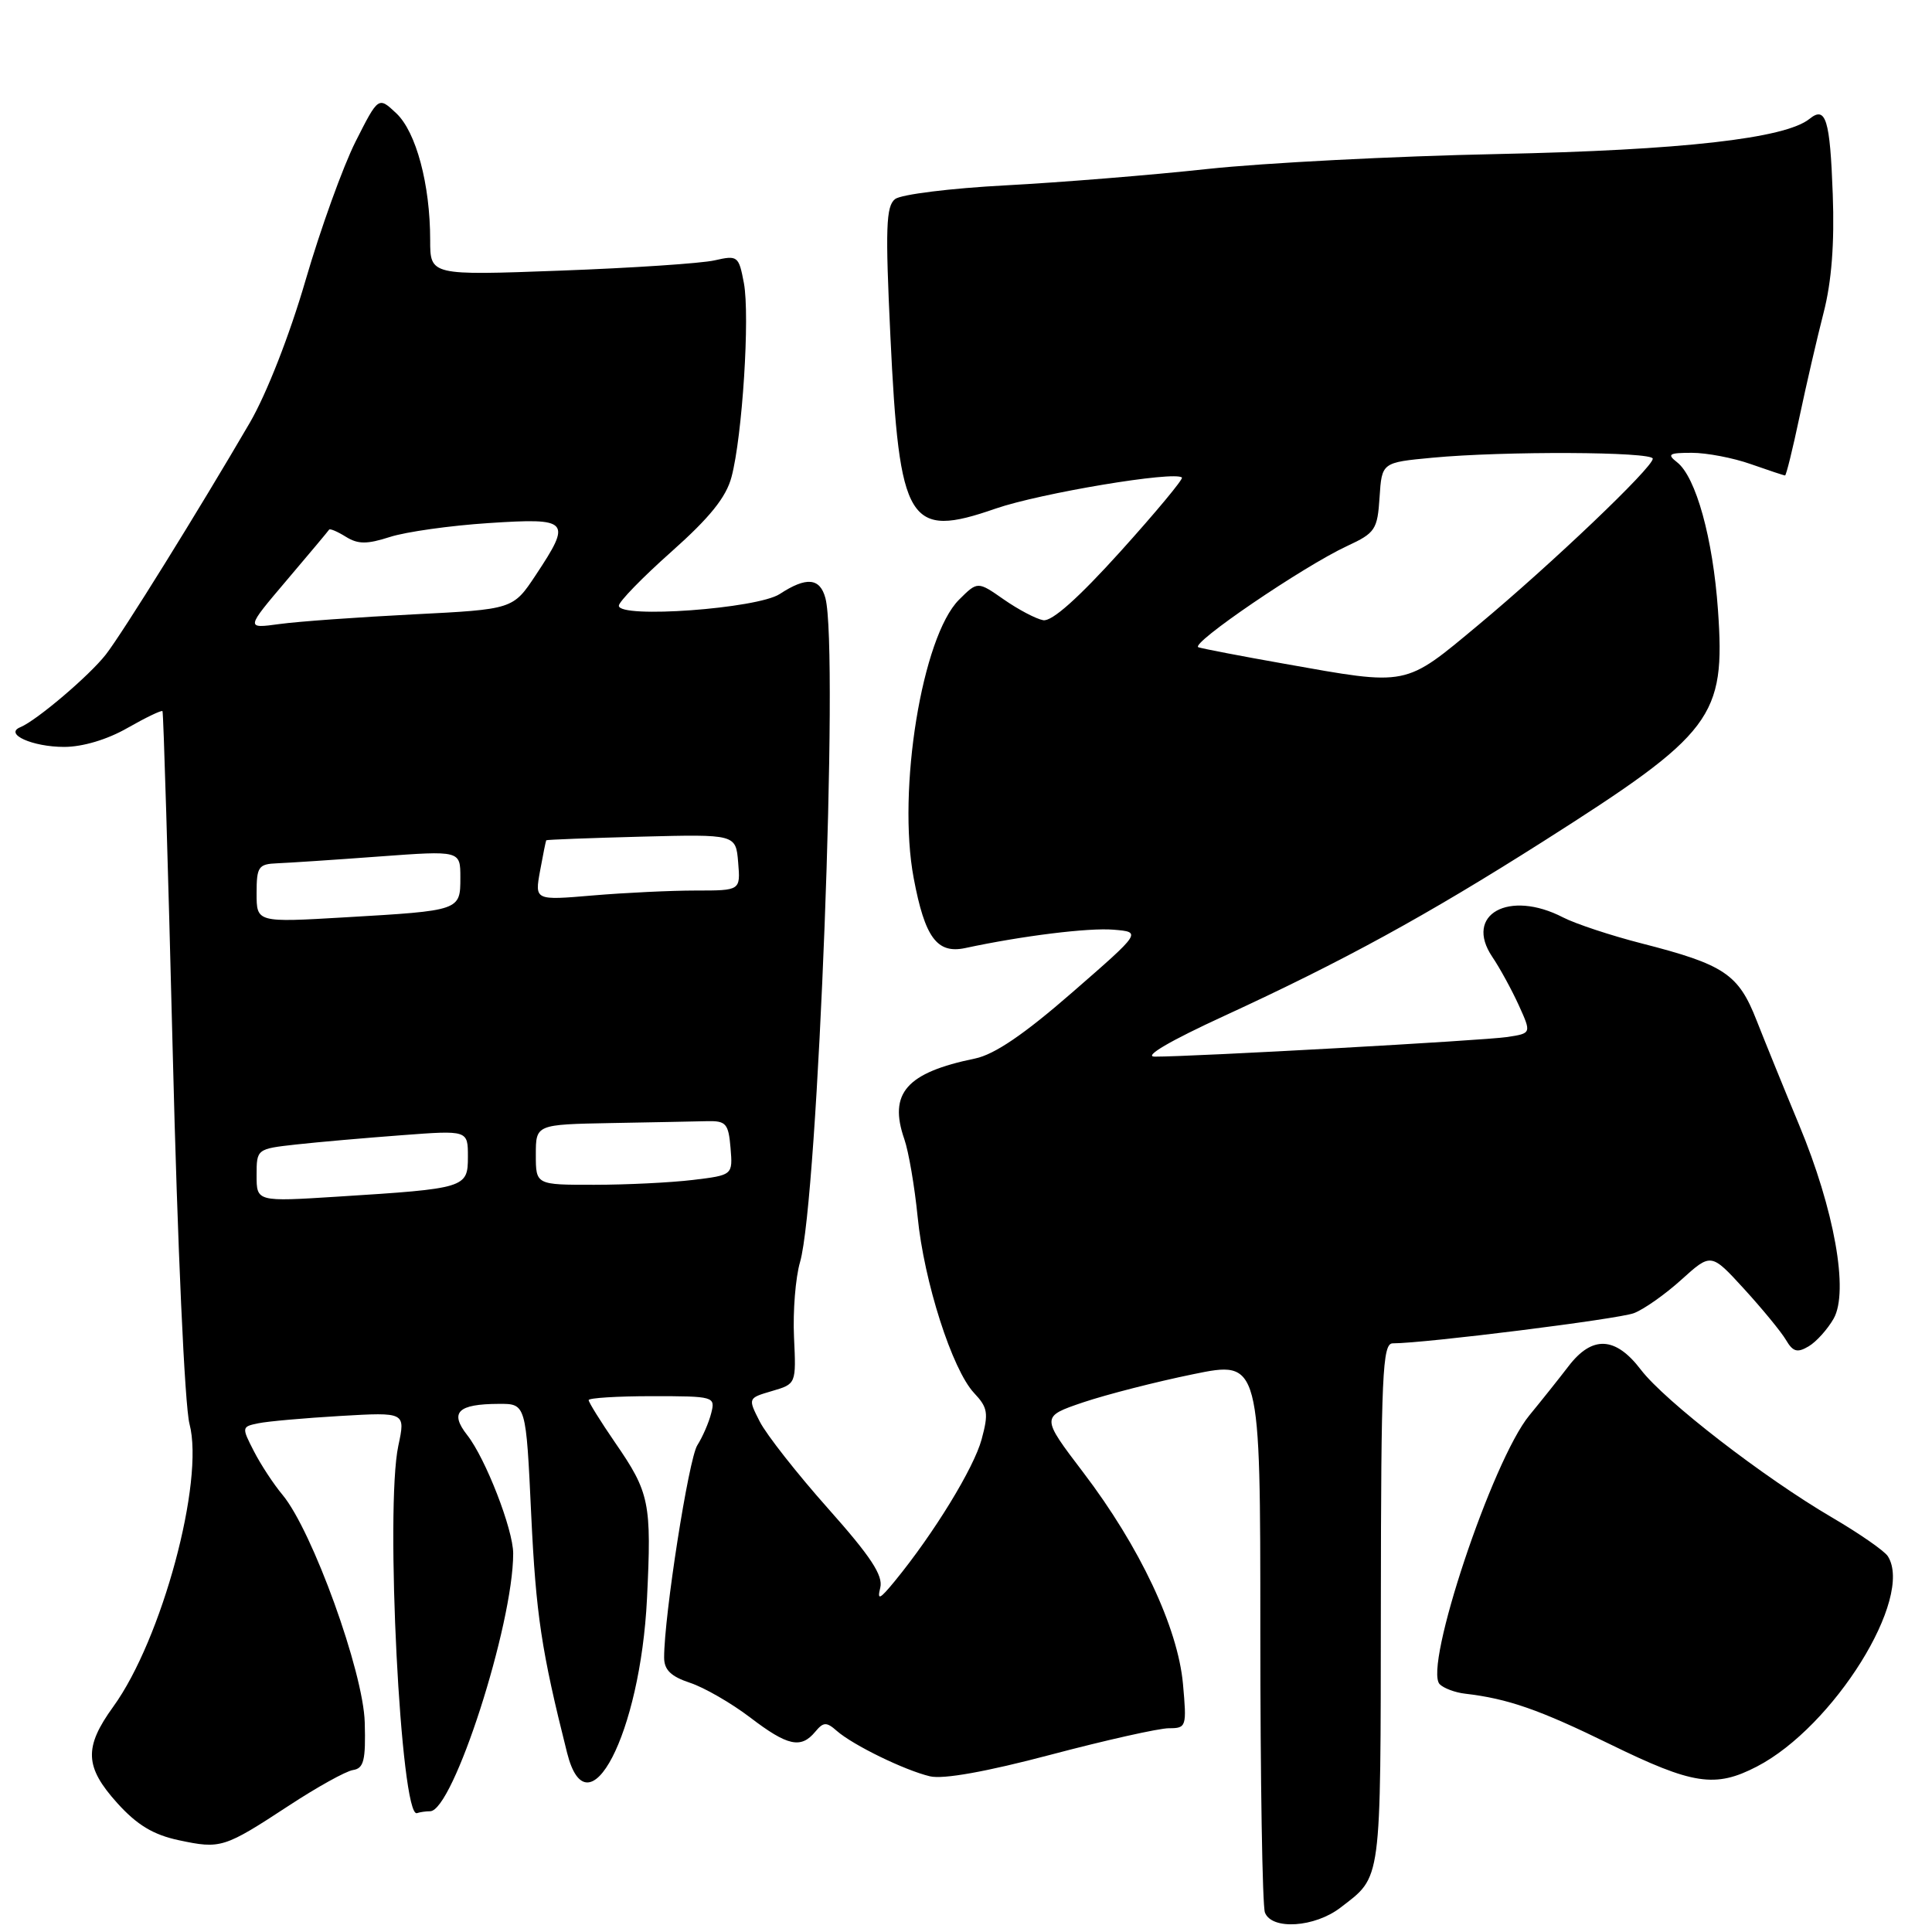 <?xml version="1.0" encoding="UTF-8" standalone="no"?>
<!DOCTYPE svg PUBLIC "-//W3C//DTD SVG 1.1//EN" "http://www.w3.org/Graphics/SVG/1.1/DTD/svg11.dtd" >
<svg xmlns="http://www.w3.org/2000/svg" xmlns:xlink="http://www.w3.org/1999/xlink" version="1.1" viewBox="0 0 256 256">
 <g >
 <path fill="currentColor"
d=" M 177.62 252.77 C 183.12 248.53 182.93 249.91 182.97 212.75 C 183.00 182.11 183.18 178.00 184.54 178.00 C 188.78 178.00 214.42 174.79 216.50 174.00 C 217.82 173.50 220.66 171.50 222.81 169.55 C 226.73 166.01 226.73 166.01 231.12 170.81 C 233.53 173.45 236.02 176.48 236.65 177.55 C 237.57 179.12 238.15 179.29 239.65 178.40 C 240.67 177.80 242.16 176.14 242.97 174.72 C 245.00 171.13 243.07 160.29 238.38 149.03 C 236.43 144.34 233.90 138.11 232.75 135.19 C 230.35 129.06 228.48 127.81 217.50 125.00 C 213.44 123.96 208.76 122.41 207.11 121.56 C 199.94 117.85 193.96 121.17 197.73 126.78 C 198.74 128.27 200.32 131.17 201.25 133.21 C 202.93 136.92 202.93 136.92 199.72 137.41 C 196.62 137.88 158.13 140.02 153.00 140.01 C 151.47 140.00 155.02 137.92 162.22 134.61 C 177.97 127.36 188.97 121.34 204.50 111.48 C 227.04 97.16 228.64 95.05 227.64 80.83 C 226.97 71.33 224.72 63.20 222.22 61.25 C 220.85 60.18 221.14 60.00 224.18 60.00 C 226.14 60.00 229.66 60.67 232.00 61.50 C 234.34 62.32 236.37 63.00 236.53 63.00 C 236.68 63.00 237.54 59.51 238.44 55.25 C 239.34 50.99 240.78 44.76 241.64 41.42 C 242.70 37.31 243.09 32.23 242.85 25.75 C 242.49 15.80 241.93 14.00 239.77 15.75 C 236.56 18.35 222.88 19.90 198.50 20.41 C 184.75 20.69 167.43 21.59 160.00 22.39 C 152.57 23.20 140.55 24.17 133.27 24.56 C 125.99 24.94 119.39 25.76 118.60 26.38 C 117.40 27.32 117.30 30.24 117.98 44.50 C 119.17 69.46 120.36 71.41 131.93 67.39 C 137.83 65.35 155.70 62.36 156.61 63.28 C 156.81 63.48 153.15 67.88 148.47 73.07 C 142.89 79.25 139.37 82.39 138.23 82.18 C 137.28 82.01 134.93 80.77 133.02 79.44 C 129.54 77.01 129.54 77.01 127.07 79.47 C 122.18 84.37 118.87 104.70 121.07 116.36 C 122.55 124.24 124.16 126.42 127.91 125.62 C 135.45 124.00 144.27 122.91 147.56 123.19 C 151.27 123.50 151.27 123.50 142.08 131.50 C 135.70 137.06 131.77 139.73 129.20 140.26 C 120.10 142.13 117.71 144.86 119.83 150.95 C 120.40 152.59 121.19 157.21 121.59 161.22 C 122.43 169.82 126.17 181.48 129.07 184.58 C 130.89 186.51 131.01 187.25 130.07 190.72 C 129.05 194.51 123.74 203.19 118.57 209.50 C 116.56 211.95 116.21 212.11 116.64 210.38 C 117.04 208.76 115.38 206.24 109.72 199.88 C 105.62 195.27 101.56 190.10 100.68 188.38 C 99.09 185.26 99.09 185.26 102.29 184.32 C 105.50 183.38 105.50 183.38 105.21 177.17 C 105.05 173.75 105.41 169.28 106.01 167.23 C 108.39 159.08 111.18 86.00 109.37 79.25 C 108.65 76.56 106.85 76.40 103.32 78.71 C 100.36 80.65 82.00 81.99 82.00 80.26 C 82.00 79.73 85.14 76.50 88.98 73.09 C 94.06 68.57 96.22 65.89 96.93 63.20 C 98.37 57.80 99.38 41.85 98.57 37.51 C 97.89 33.92 97.75 33.80 94.68 34.50 C 92.93 34.90 83.74 35.51 74.25 35.86 C 57.00 36.50 57.00 36.50 57.00 31.80 C 57.00 24.44 55.14 17.48 52.51 15.01 C 50.14 12.78 50.14 12.78 47.11 18.77 C 45.45 22.07 42.47 30.33 40.49 37.13 C 38.38 44.39 35.33 52.18 33.11 56.00 C 26.31 67.66 16.24 83.88 14.03 86.72 C 11.83 89.54 4.85 95.47 2.69 96.36 C 0.50 97.26 4.31 98.97 8.50 98.97 C 10.94 98.97 14.21 98.00 16.89 96.46 C 19.31 95.08 21.39 94.08 21.53 94.23 C 21.66 94.38 22.27 114.75 22.89 139.50 C 23.52 165.11 24.48 186.30 25.11 188.68 C 27.11 196.28 21.45 217.25 15.01 226.14 C 11.10 231.54 11.21 234.12 15.55 238.93 C 18.17 241.83 20.32 243.12 23.70 243.84 C 29.24 245.02 29.69 244.88 38.27 239.26 C 42.00 236.81 45.82 234.69 46.77 234.54 C 48.21 234.32 48.47 233.26 48.33 228.23 C 48.15 221.53 41.38 202.82 37.44 198.08 C 36.25 196.66 34.54 194.05 33.63 192.27 C 32.01 189.12 32.02 189.04 34.24 188.59 C 35.48 188.33 40.38 187.90 45.12 187.62 C 53.73 187.12 53.73 187.12 52.78 191.57 C 51.01 199.87 53.10 240.97 55.25 240.25 C 55.66 240.11 56.44 240.00 56.99 240.00 C 60.03 240.00 68.00 215.26 68.00 205.84 C 68.00 202.67 64.34 193.25 61.91 190.16 C 59.54 187.14 60.65 186.04 66.10 186.02 C 69.70 186.00 69.70 186.00 70.39 200.75 C 71.02 213.93 71.73 218.70 75.14 232.25 C 77.88 243.17 84.85 229.73 85.73 211.82 C 86.35 199.12 86.08 197.79 81.51 191.16 C 79.58 188.35 78.00 185.81 78.00 185.52 C 78.00 185.24 81.78 185.00 86.41 185.00 C 94.63 185.00 94.80 185.05 94.24 187.25 C 93.93 188.49 93.10 190.40 92.40 191.50 C 91.25 193.30 88.00 214.10 88.00 219.63 C 88.00 221.27 88.90 222.14 91.43 222.98 C 93.31 223.60 96.88 225.66 99.37 227.55 C 104.35 231.36 106.13 231.75 108.02 229.47 C 109.11 228.16 109.51 228.14 110.89 229.36 C 113.04 231.24 119.84 234.56 123.22 235.37 C 124.96 235.79 130.68 234.77 139.22 232.51 C 146.52 230.58 153.57 229.00 154.89 229.00 C 157.20 229.00 157.26 228.80 156.75 223.13 C 156.07 215.64 151.02 204.94 143.54 195.11 C 137.92 187.72 137.92 187.72 143.55 185.81 C 146.65 184.77 153.20 183.09 158.10 182.09 C 167.00 180.26 167.00 180.26 167.00 216.05 C 167.00 235.73 167.27 252.55 167.61 253.42 C 168.51 255.77 174.21 255.40 177.62 252.77 Z  M 232.79 234.08 C 242.97 228.81 253.63 211.70 250.15 206.21 C 249.70 205.50 246.38 203.20 242.78 201.09 C 233.70 195.78 220.61 185.66 217.42 181.49 C 214.06 177.08 210.97 176.93 207.83 181.04 C 206.55 182.71 204.22 185.63 202.65 187.54 C 197.74 193.49 188.58 220.98 190.77 223.17 C 191.31 223.71 192.82 224.27 194.12 224.42 C 199.80 225.08 203.97 226.53 213.34 231.12 C 224.32 236.49 227.27 236.94 232.79 234.08 Z  M 34.00 155.73 C 34.00 152.25 34.03 152.23 39.25 151.65 C 42.14 151.33 48.44 150.78 53.25 150.42 C 62.00 149.76 62.00 149.76 62.00 153.27 C 62.00 157.41 61.72 157.49 44.75 158.56 C 34.00 159.24 34.00 159.24 34.00 155.73 Z  M 71.00 153.00 C 71.00 149.00 71.00 149.00 81.00 148.81 C 86.50 148.71 92.24 148.60 93.75 148.56 C 96.20 148.51 96.53 148.89 96.80 152.10 C 97.10 155.71 97.10 155.71 91.80 156.35 C 88.89 156.70 83.01 156.99 78.75 156.99 C 71.00 157.00 71.00 157.00 71.00 153.00 Z  M 34.00 118.37 C 34.00 114.84 34.24 114.49 36.75 114.39 C 38.26 114.33 44.34 113.93 50.25 113.49 C 61.00 112.70 61.00 112.70 61.00 116.28 C 61.00 120.67 61.00 120.66 45.75 121.55 C 34.00 122.24 34.00 122.24 34.00 118.37 Z  M 71.56 115.40 C 71.95 113.26 72.32 111.43 72.38 111.34 C 72.45 111.26 78.12 111.04 85.00 110.86 C 97.50 110.54 97.50 110.54 97.81 114.27 C 98.12 118.00 98.12 118.00 92.21 118.00 C 88.96 118.00 82.83 118.29 78.58 118.65 C 70.85 119.31 70.85 119.31 71.56 115.40 Z  M 170.18 87.95 C 164.51 86.95 159.39 85.96 158.80 85.77 C 157.56 85.35 172.69 75.05 178.50 72.35 C 182.23 70.62 182.52 70.18 182.80 65.89 C 183.10 61.28 183.10 61.28 189.80 60.65 C 199.21 59.76 219.00 59.84 219.00 60.78 C 219.00 61.95 205.61 74.71 195.88 82.82 C 186.03 91.02 186.70 90.89 170.18 87.95 Z  M 37.98 76.90 C 40.97 73.38 43.50 70.36 43.61 70.18 C 43.72 70.01 44.71 70.43 45.82 71.12 C 47.44 72.13 48.62 72.13 51.67 71.15 C 53.78 70.47 59.66 69.64 64.75 69.31 C 75.49 68.61 75.79 68.95 70.99 76.20 C 67.98 80.74 67.98 80.74 54.74 81.41 C 47.46 81.78 39.49 82.35 37.02 82.69 C 32.55 83.30 32.55 83.30 37.98 76.90 Z "/>
</g>
</svg>